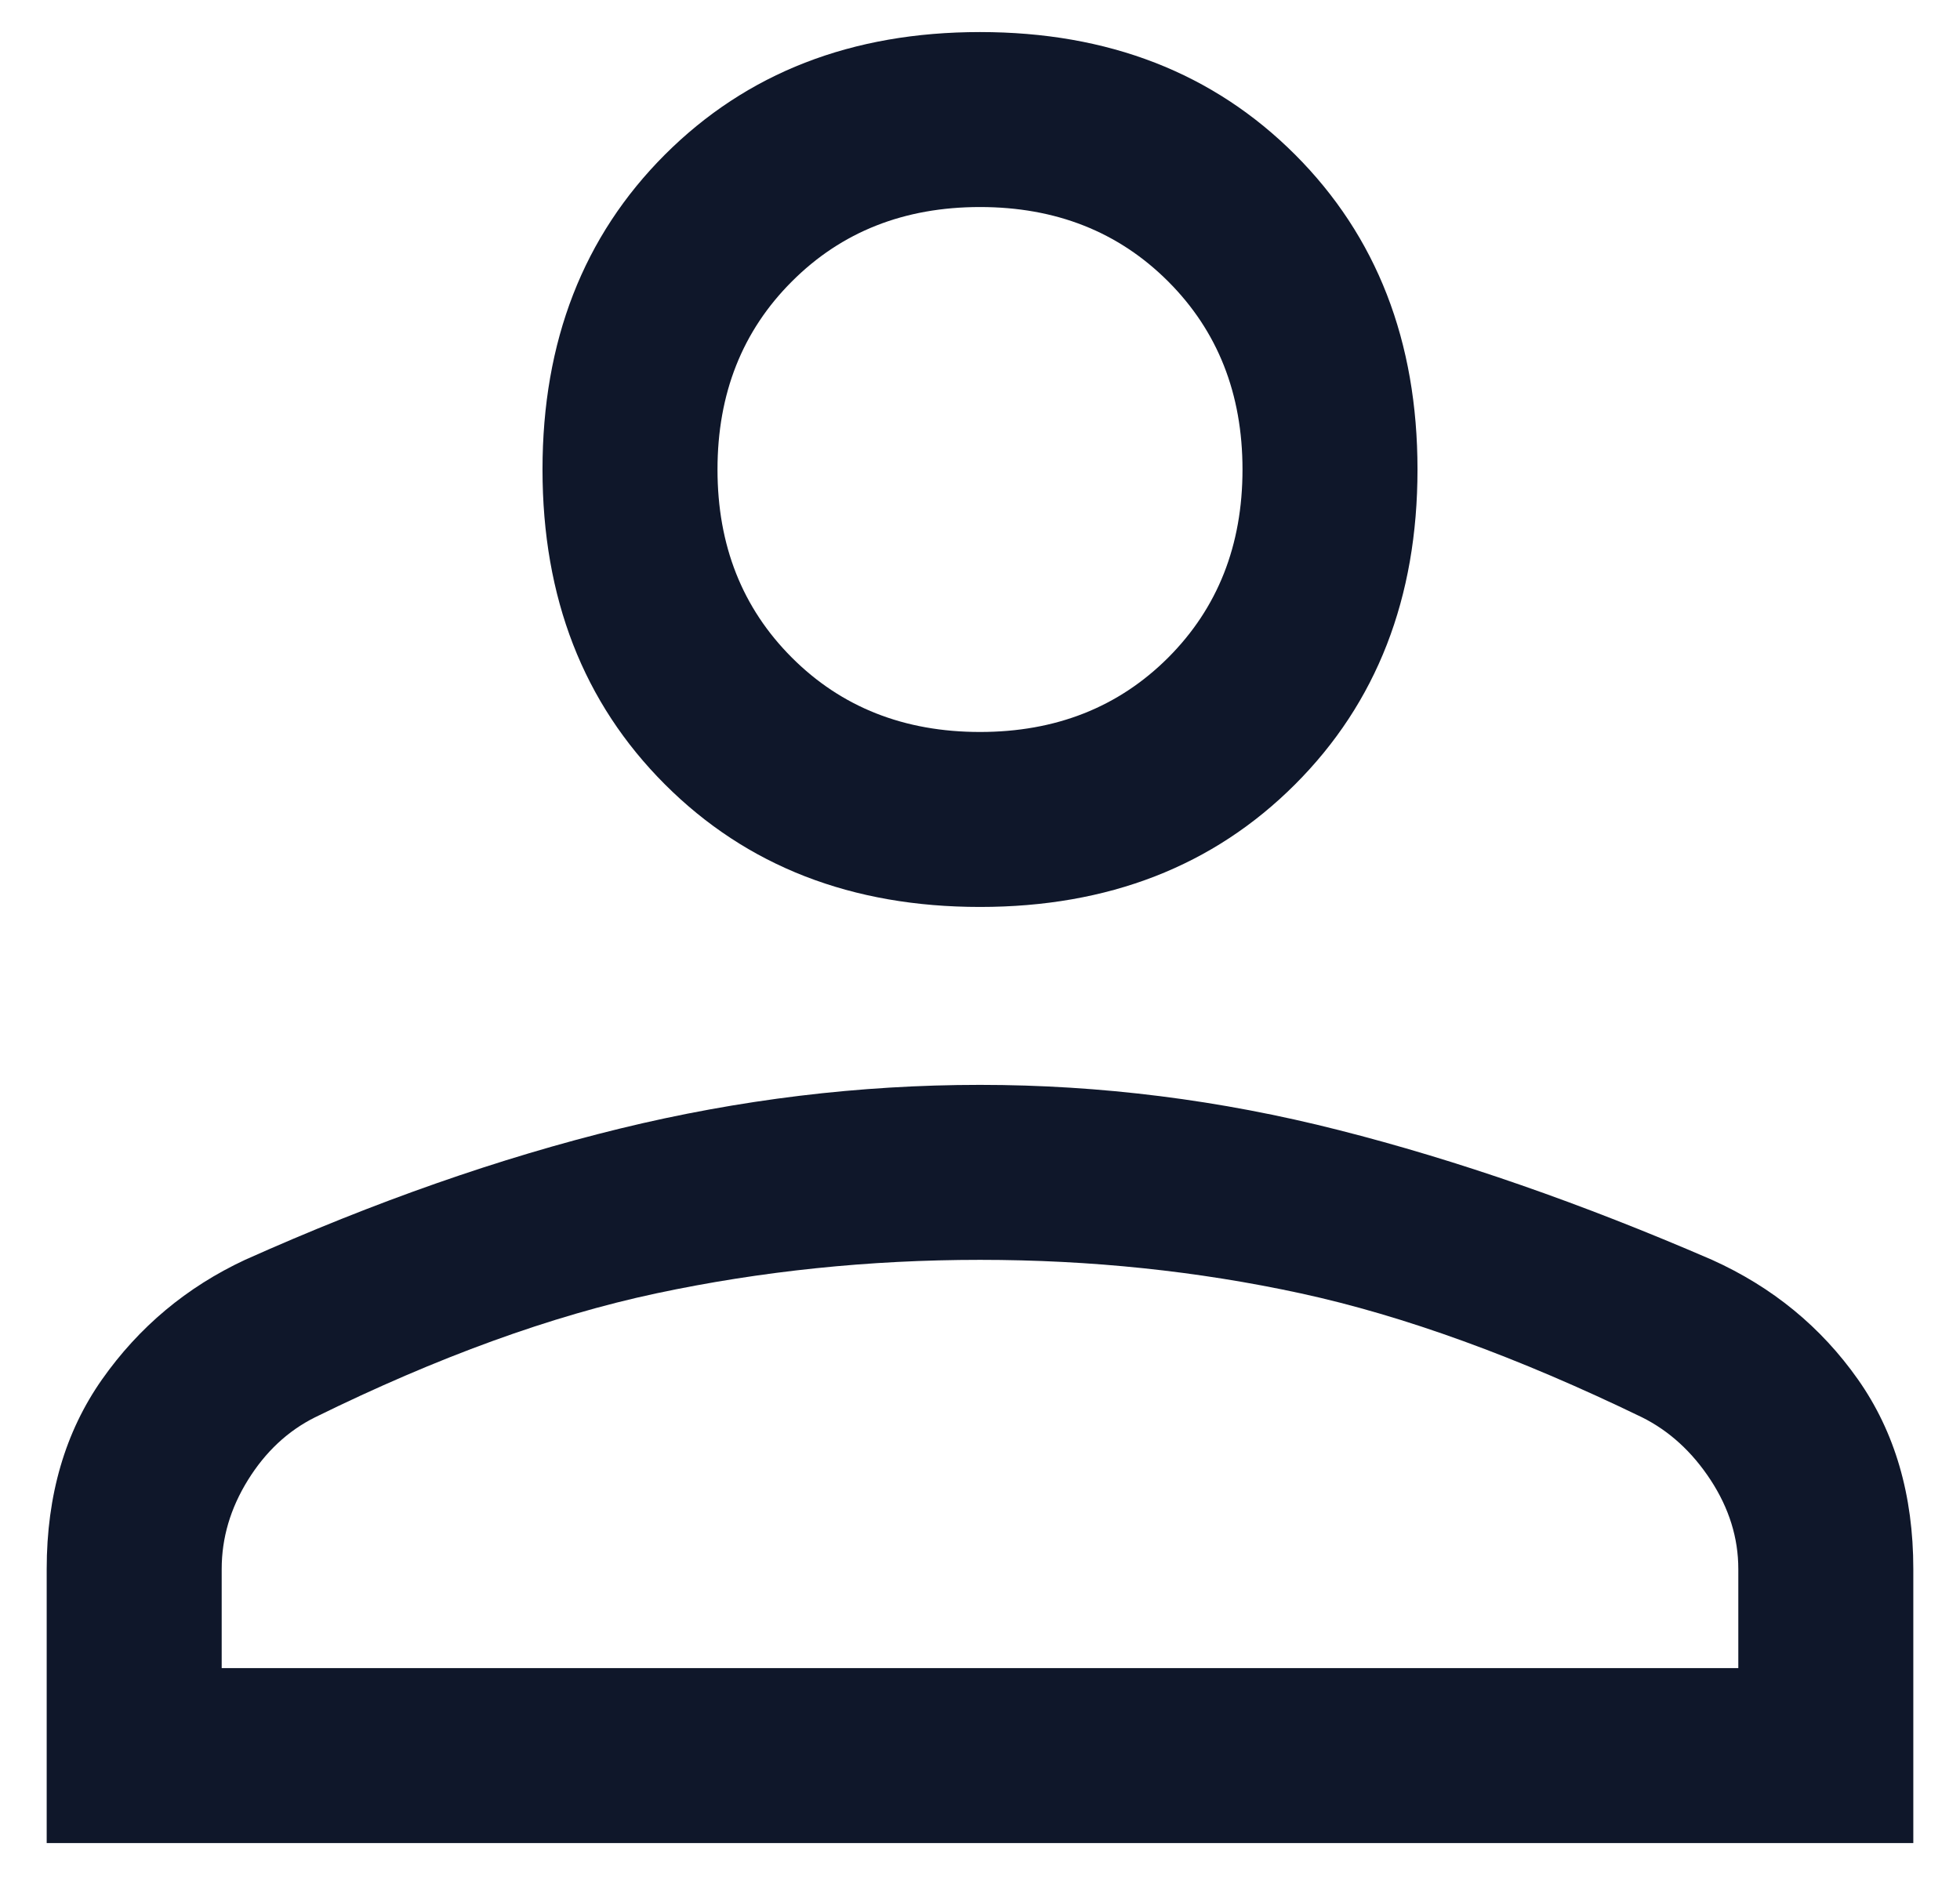 <svg width="28" height="27" viewBox="0 0 28 27" fill="none" xmlns="http://www.w3.org/2000/svg">
<path d="M14 12.958C12.167 12.958 10.667 12.375 9.5 11.208C8.333 10.042 7.75 8.542 7.75 6.708C7.75 4.875 8.333 3.375 9.5 2.208C10.667 1.042 12.167 0.458 14 0.458C15.833 0.458 17.333 1.042 18.5 2.208C19.667 3.375 20.25 4.875 20.25 6.708C20.25 8.542 19.667 10.042 18.5 11.208C17.333 12.375 15.833 12.958 14 12.958ZM0.667 26.333V22.417C0.667 21.361 0.931 20.458 1.458 19.708C1.986 18.958 2.667 18.389 3.5 18C5.361 17.167 7.146 16.542 8.854 16.125C10.563 15.708 12.278 15.5 14 15.5C15.722 15.5 17.431 15.715 19.125 16.146C20.82 16.576 22.597 17.194 24.458 18C25.32 18.389 26.014 18.958 26.542 19.708C27.07 20.458 27.333 21.361 27.333 22.417V26.333H0.667ZM3.167 23.833H24.833V22.417C24.833 21.972 24.701 21.549 24.438 21.146C24.174 20.743 23.847 20.444 23.458 20.25C21.681 19.389 20.056 18.799 18.583 18.479C17.111 18.16 15.583 18 14 18C12.417 18 10.875 18.16 9.375 18.479C7.875 18.799 6.25 19.389 4.5 20.25C4.111 20.444 3.792 20.743 3.542 21.146C3.292 21.549 3.167 21.972 3.167 22.417V23.833ZM14 10.458C15.083 10.458 15.979 10.104 16.688 9.396C17.396 8.687 17.75 7.792 17.75 6.708C17.75 5.625 17.396 4.729 16.688 4.021C15.979 3.312 15.083 2.958 14 2.958C12.917 2.958 12.021 3.312 11.313 4.021C10.604 4.729 10.25 5.625 10.25 6.708C10.25 7.792 10.604 8.687 11.313 9.396C12.021 10.104 12.917 10.458 14 10.458Z" fill="#0F172A"/>
</svg>
